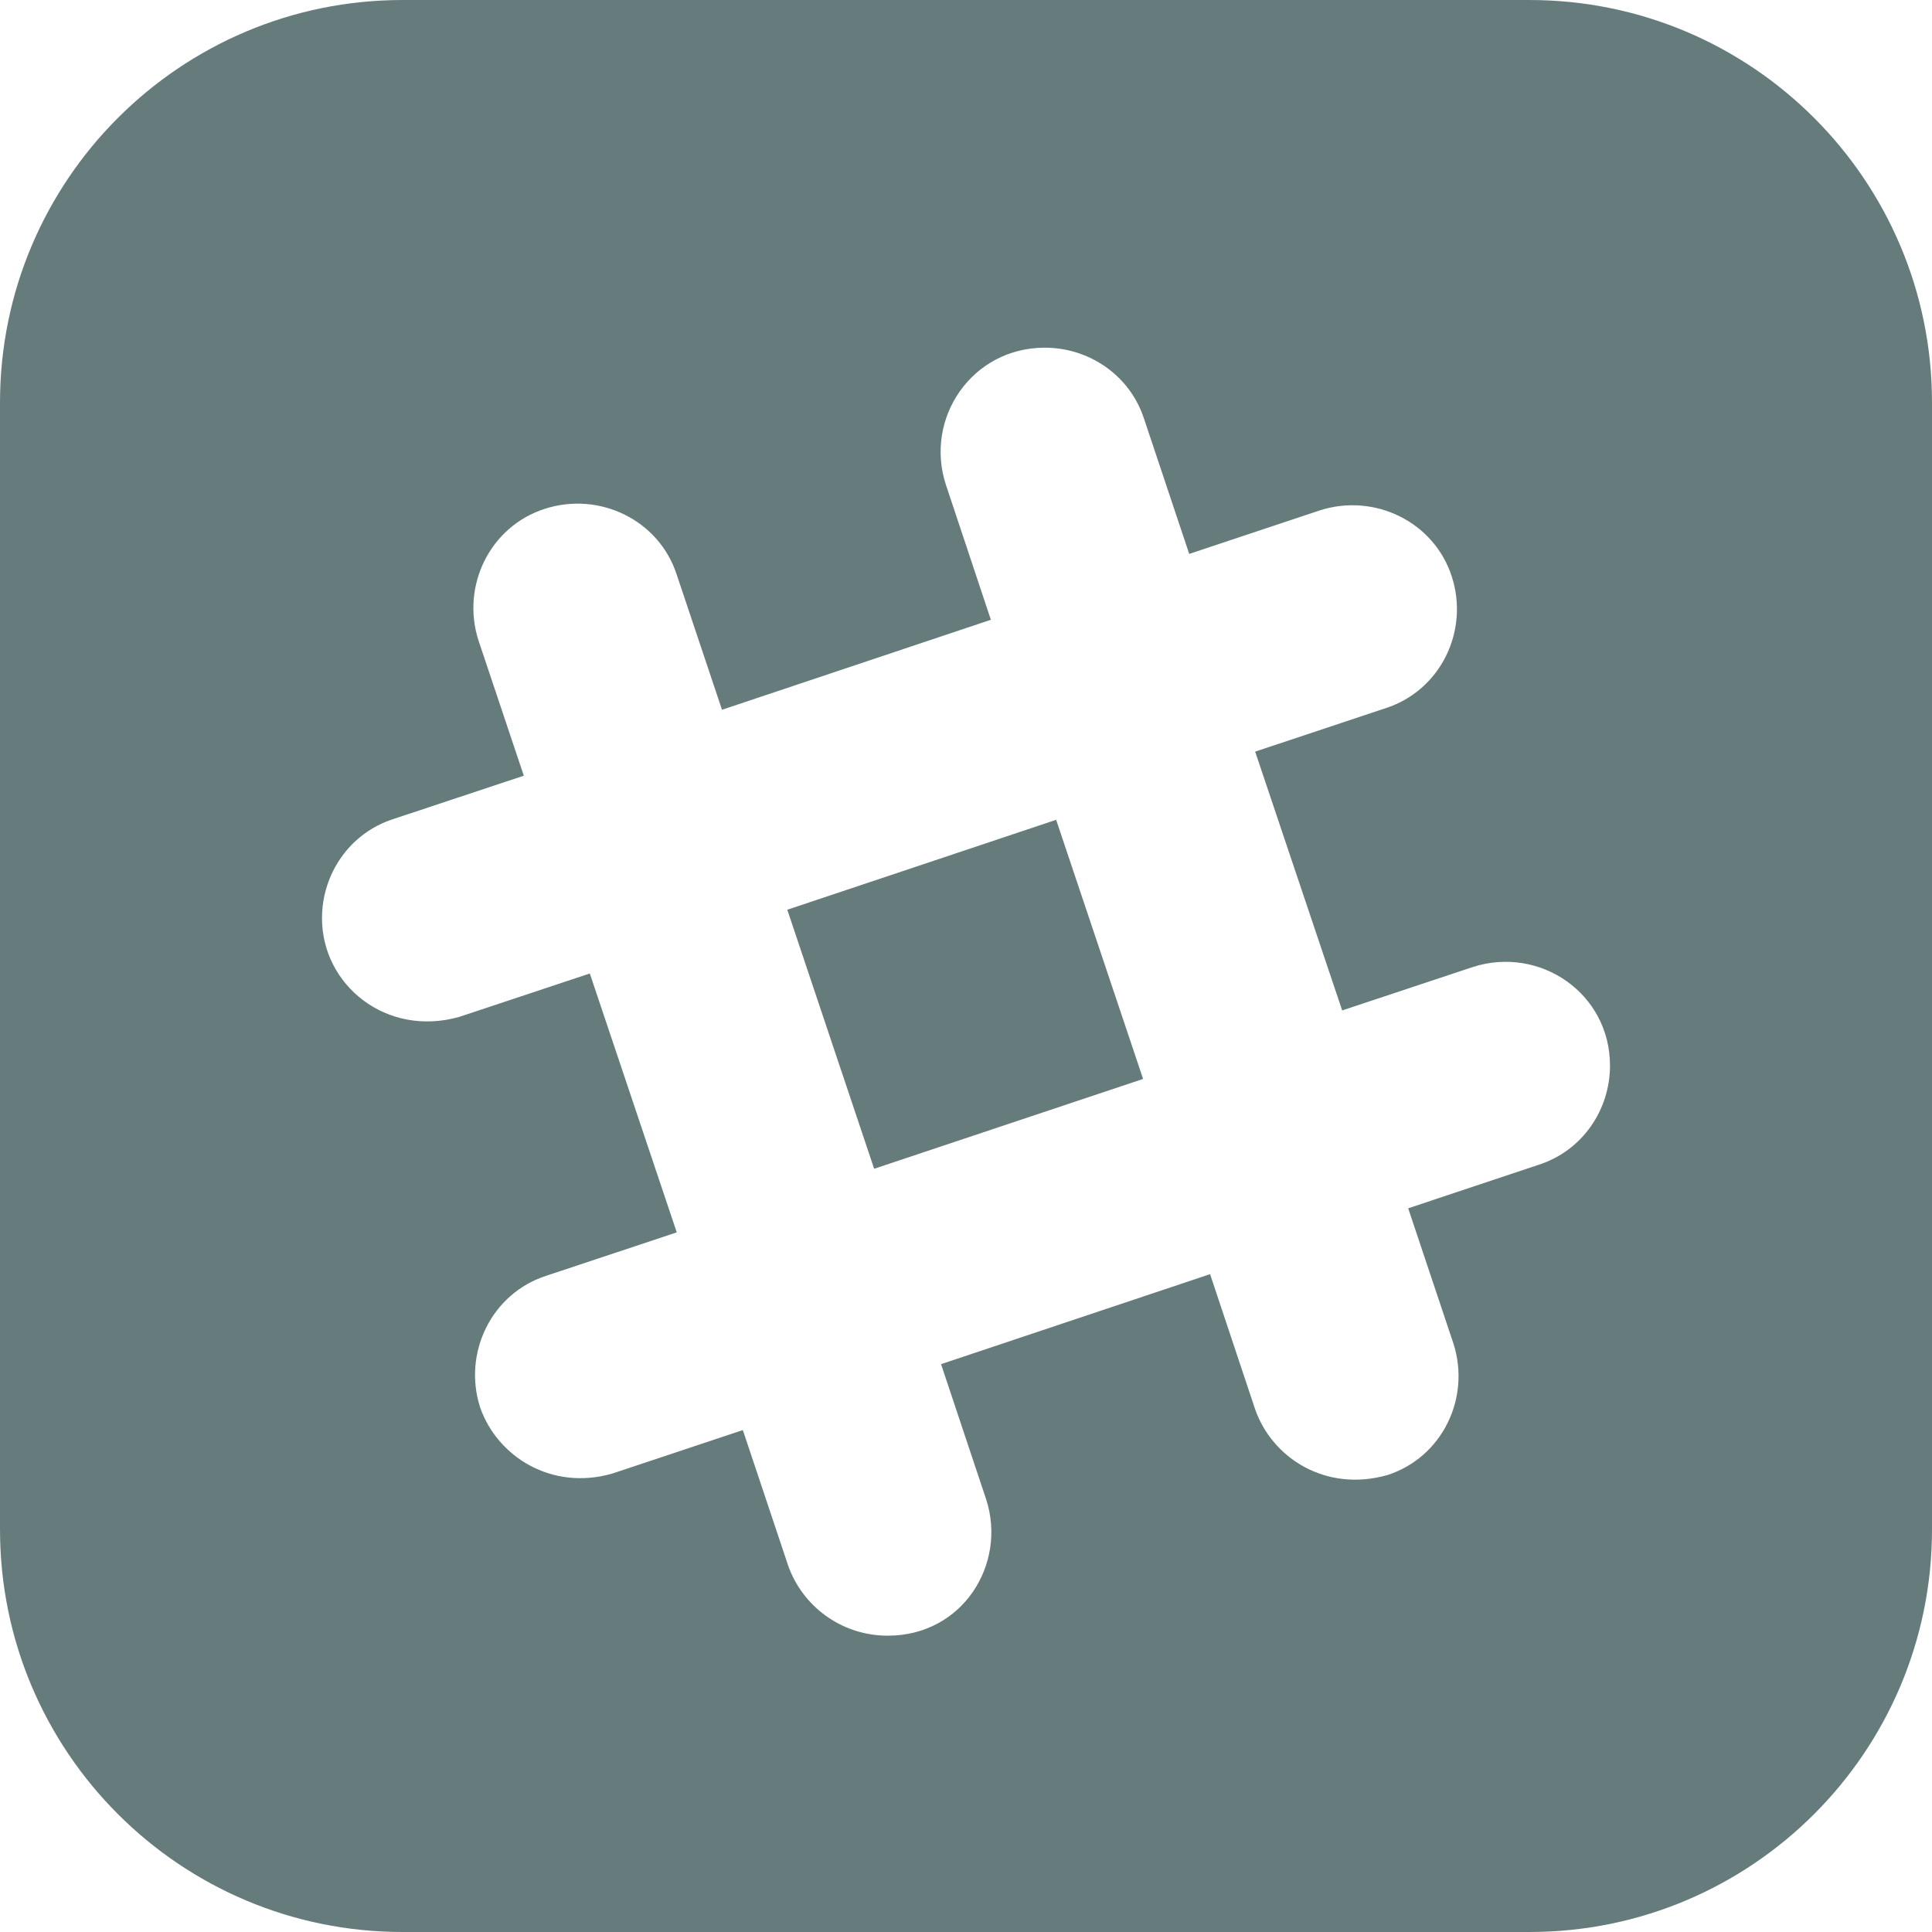 <svg fill="#667c7c" width="24" height="24" xmlns="http://www.w3.org/2000/svg" fill-rule="evenodd" clip-rule="evenodd"><path d="M19 24h-14c-2.761 0-5-2.239-5-5v-14c0-2.761 2.239-5 5-5h14c2.762 0 5 2.239 5 5v14c0 2.761-2.238 5-5 5zm.115-9.531l-1.622.541.561 1.677c.22.679-.139 1.418-.82 1.637-.767.217-1.432-.214-1.642-.817l-.56-1.679-3.342 1.118.56 1.678c.261.802-.289 1.695-1.221 1.695-.586 0-1.067-.376-1.24-.876l-.561-1.678-1.621.54c-.756.218-1.43-.212-1.642-.82-.219-.678.141-1.418.821-1.637l1.621-.539-1.08-3.216-1.622.539c-.903.256-1.705-.393-1.705-1.226 0-.545.339-1.055.885-1.231l1.622-.539-.562-1.677c-.22-.68.141-1.419.822-1.638.68-.22 1.42.139 1.64.819l.562 1.677 3.34-1.118-.559-1.678c-.269-.826.323-1.702 1.229-1.702.546 0 1.056.339 1.233.884l.561 1.678 1.62-.54c.68-.22 1.421.14 1.641.819.221.679-.14 1.417-.82 1.637l-1.622.54 1.081 3.215 1.622-.539c.828-.268 1.705.322 1.705 1.225 0 .546-.34 1.055-.885 1.231zm-5.995-4.285l-3.34 1.117 1.079 3.218 3.341-1.116-1.08-3.219z"/></svg>